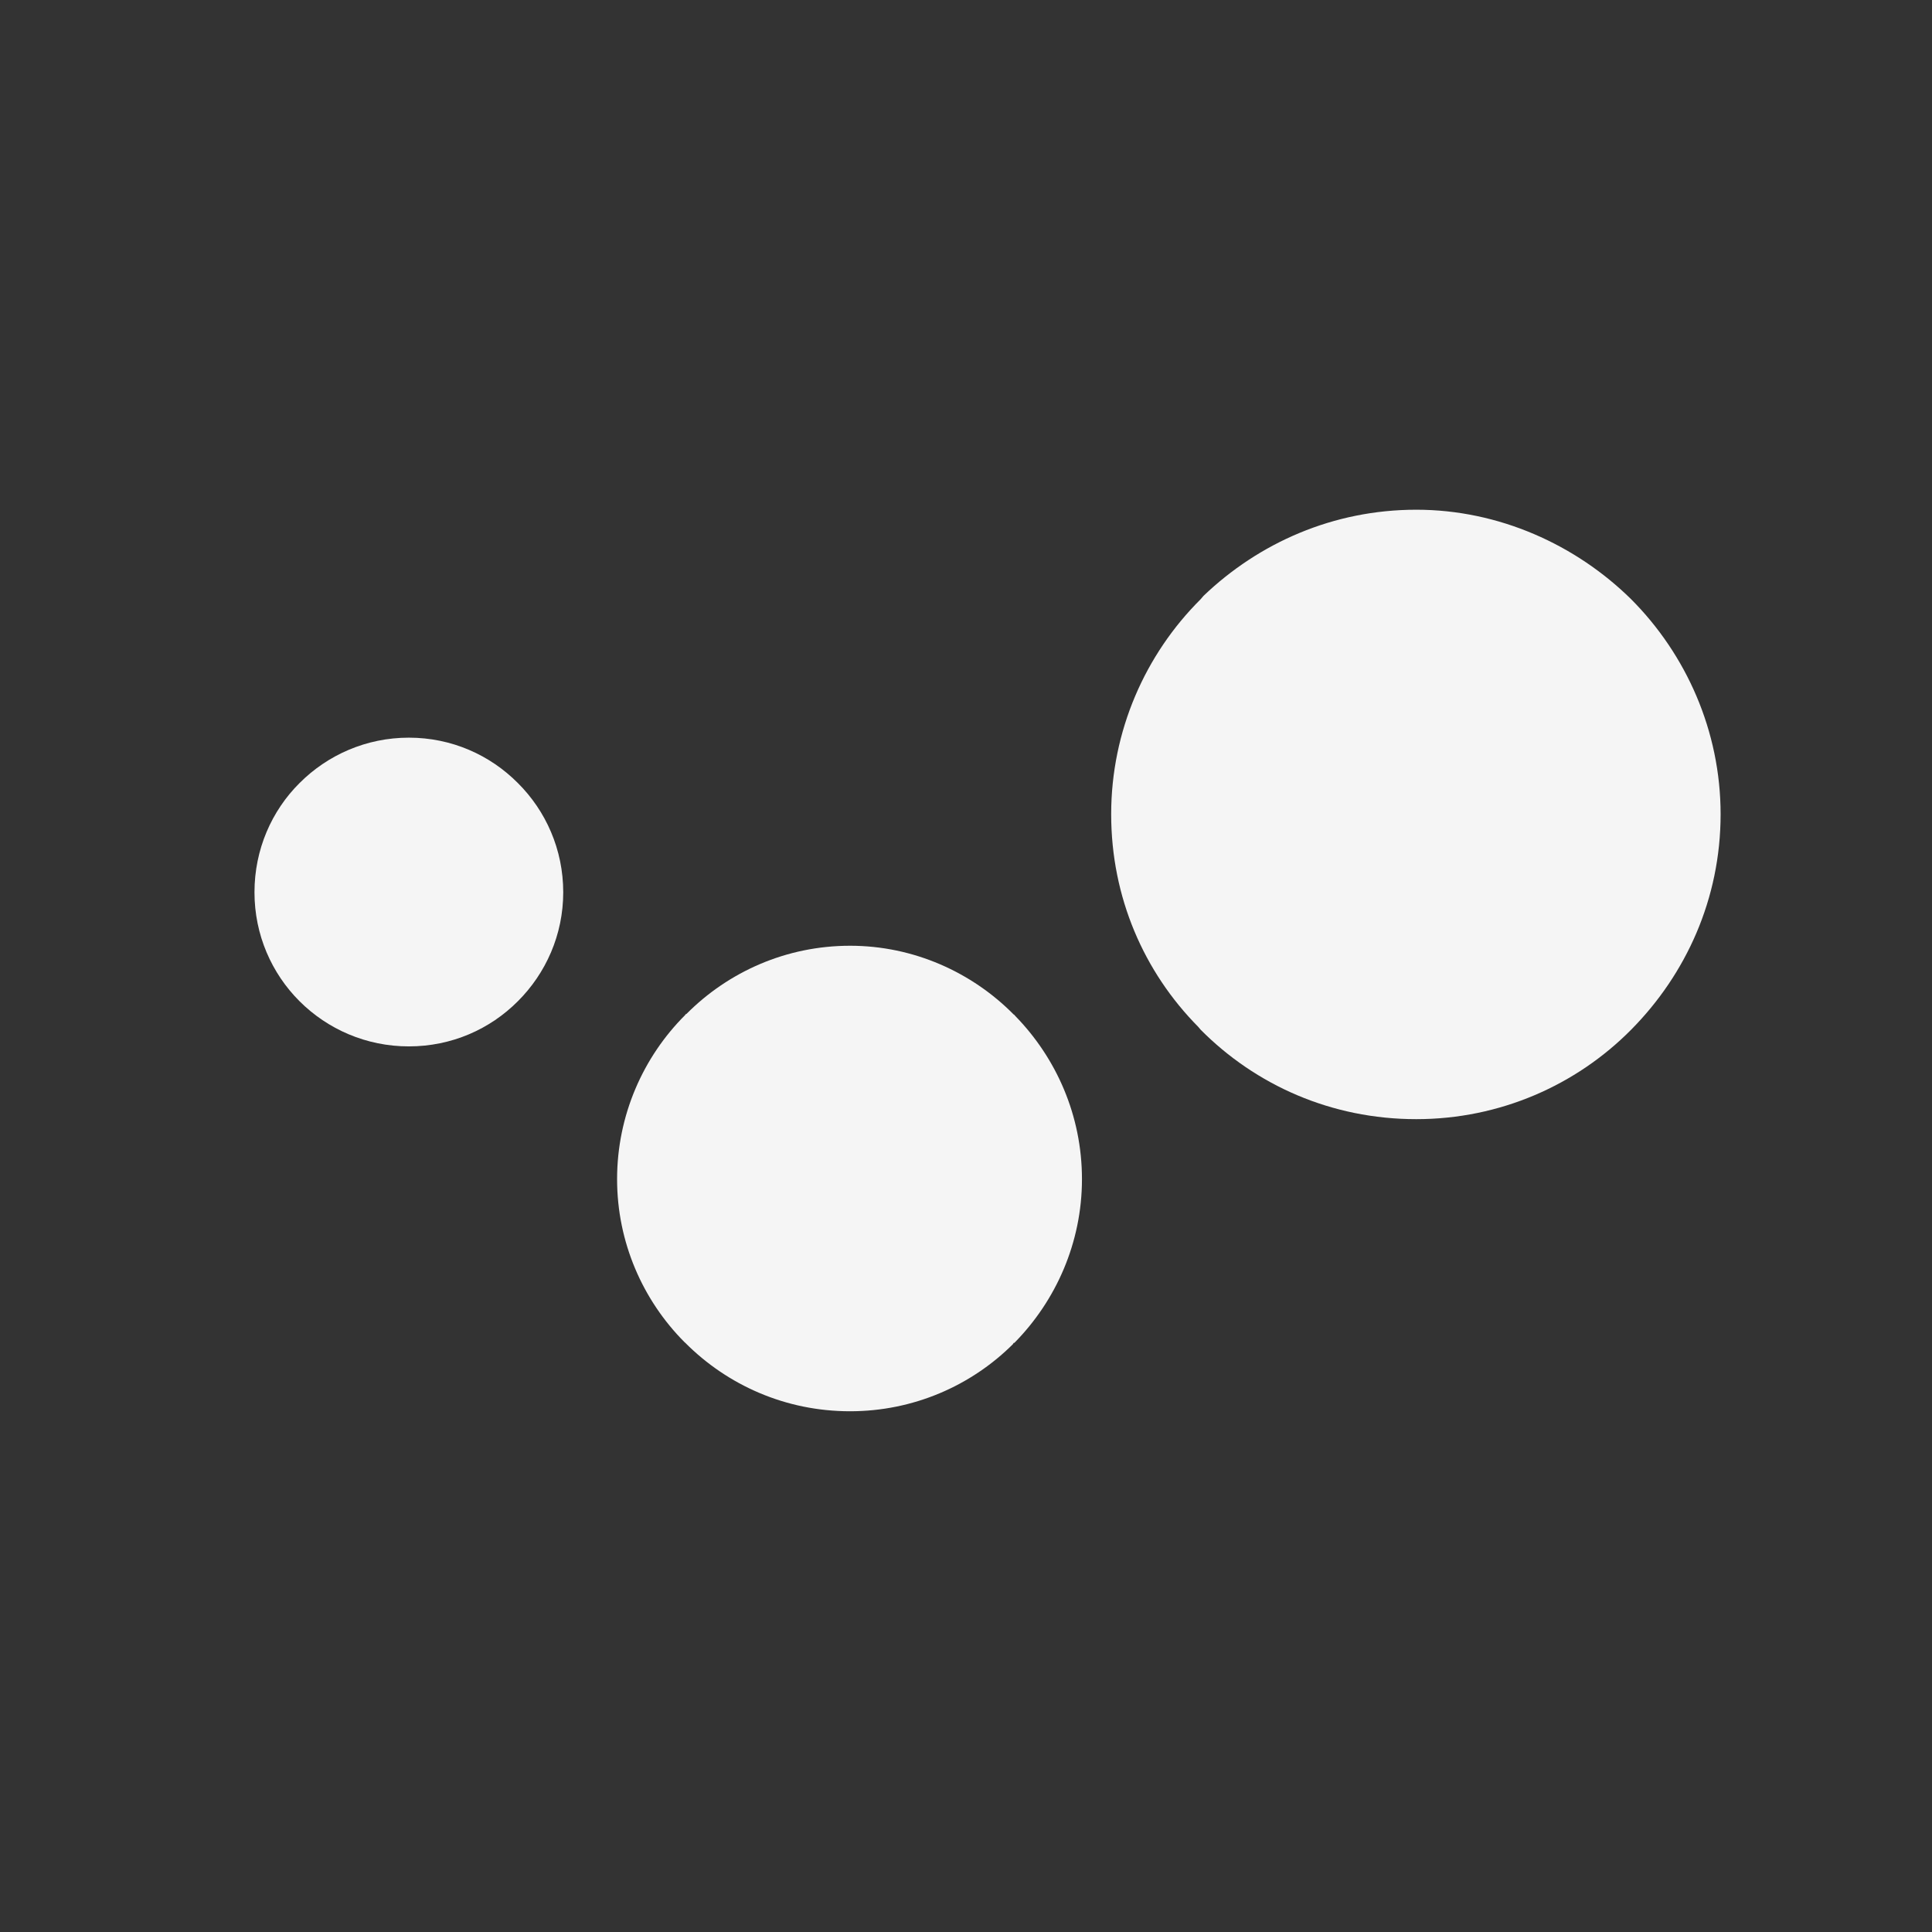 <svg width="1024" height="1024" xmlns="http://www.w3.org/2000/svg" fill="#f5f5f5">
 <rect width="100%" height="100%" fill="#333333" stroke="none"/>
 <g>
  <path d="m216.696,390.976c22.664,0 43.02,9.179 57.793,24.065c14.793,14.7 24.033,35.19 24.033,57.885c0,22.571 -9.24,42.978 -24.033,57.741c-14.773,14.835 -35.129,23.941 -57.793,23.941c-22.581,0 -43.081,-9.107 -57.937,-23.941c-14.773,-14.762 -23.879,-35.17 -23.879,-57.741c0,-22.694 9.106,-43.185 23.879,-57.885c14.855,-14.886 35.355,-24.065 57.937,-24.065l0,0z"/>
  <path d="m750.644,270.161l0,0c43.875,0 84.621,18.603 113.901,47.443c29.074,29.163 47.414,69.734 47.414,113.961c0,44.84 -18.34,84.826 -47.414,114.193c-29.105,29.397 -69.528,47.414 -113.901,47.414c-44.959,0 -85.119,-18.017 -114.282,-47.414l-1.286,-1.522c-28.695,-29.015 -46.129,-68.561 -46.129,-112.671c0,-44.227 18.105,-84.798 47.415,-113.961l1.551,-1.813c29.278,-27.991 68.65,-45.63 112.731,-45.63l0,0z"/>
  <path d="m450.541,501.266l0,0c33.656,0 64.589,14.027 86.728,36.428l0.366,0.21l0.42,0.523c21.747,22.27 35.408,52.732 35.408,86.571c0,33.656 -13.844,64.483 -35.827,86.755l-0.366,0l-0.419,0.707c-22.193,22.088 -52.864,35.538 -86.31,35.538c-34.178,0 -64.954,-13.843 -87.304,-36.245l0,0l-0.576,-0.523c-21.931,-22.088 -35.591,-52.761 -35.591,-86.233c0,-33.837 13.818,-64.823 36.167,-87.093l0,-0.21l0.629,-0.314c22.191,-22.299 52.863,-36.114 86.675,-36.114l0,0z"/>
 </g>
</svg>